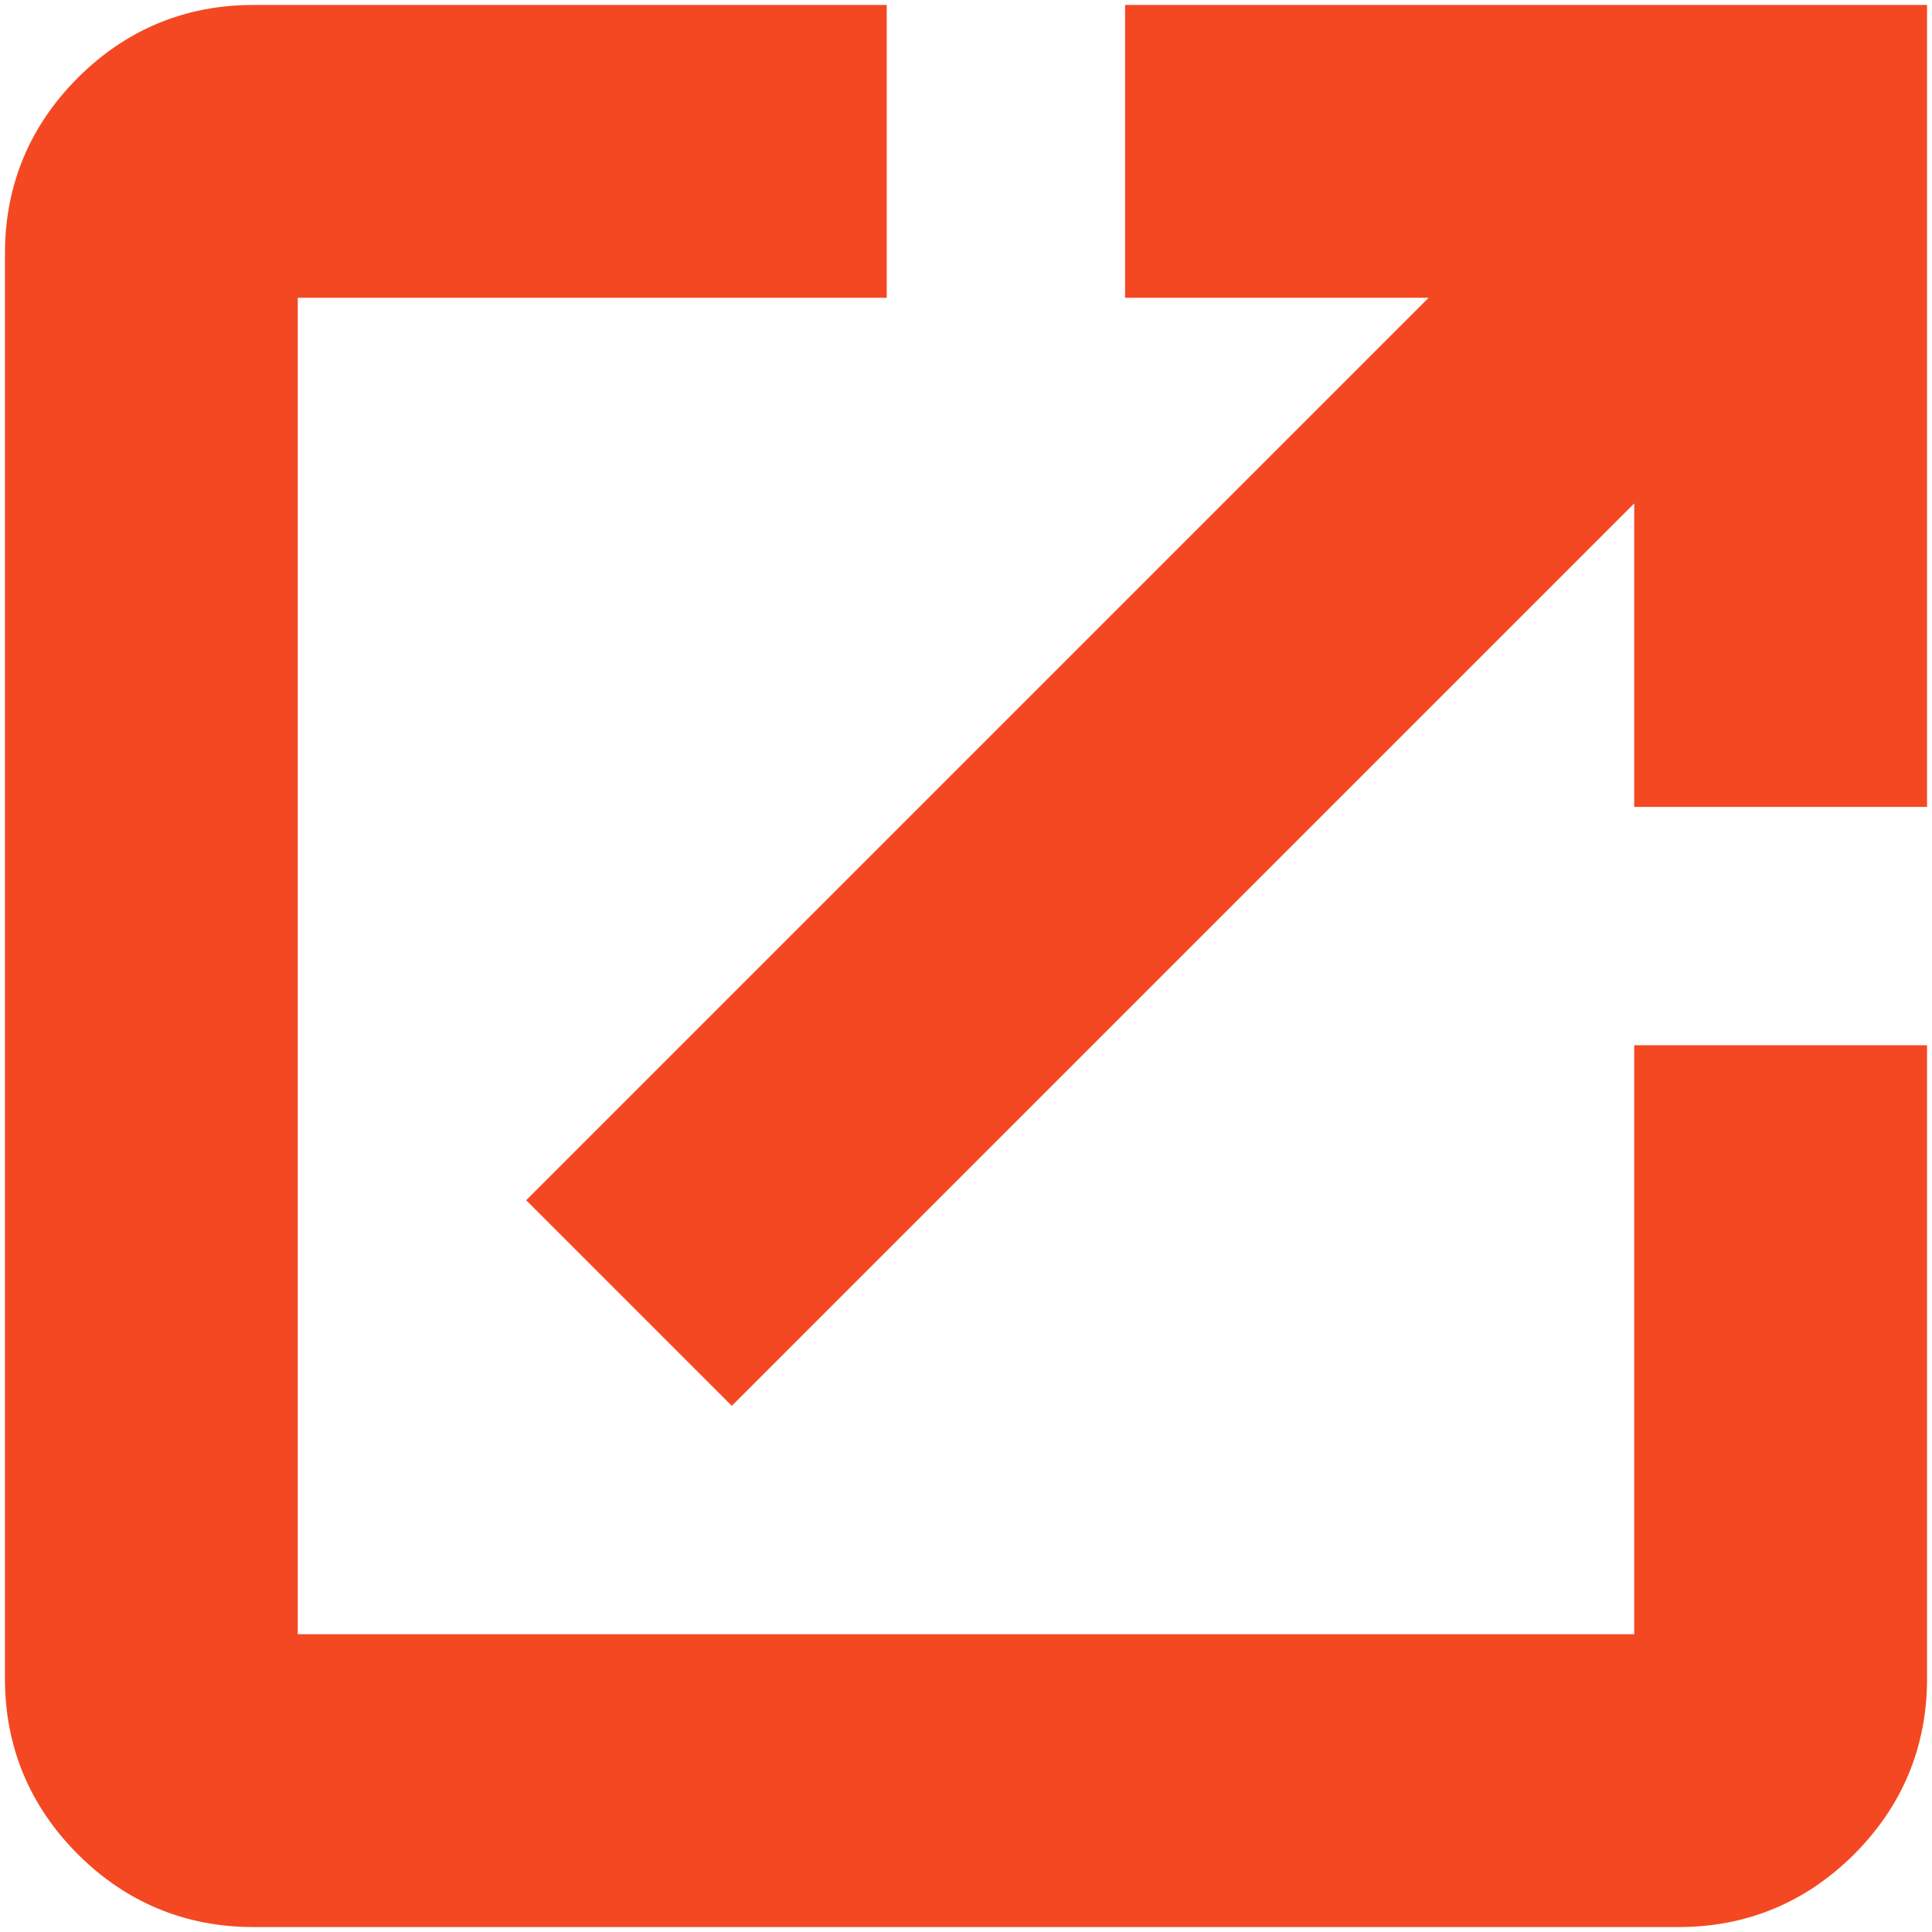 <svg width="39" height="39" viewBox="0 0 39 39" fill="none" xmlns="http://www.w3.org/2000/svg">
<path d="M5.111 38C3.981 38 3.012 37.598 2.207 36.793C1.402 35.988 1 35.019 1 33.889V5.111C1 3.981 1.402 3.012 2.207 2.207C3.012 1.402 3.981 1 5.111 1H17V5.111H5.111V33.889H33.889V22H38V33.889C38 35.019 37.598 35.988 36.793 36.793C35.988 37.598 35.019 38 33.889 38H5.111ZM14.772 27.106L11.894 24.228L31.011 5.111H23.611V1H38V15.389H33.889V7.989L14.772 27.106Z" fill="#F44823" stroke="#F44823" stroke-width="1.8"/>
</svg>
